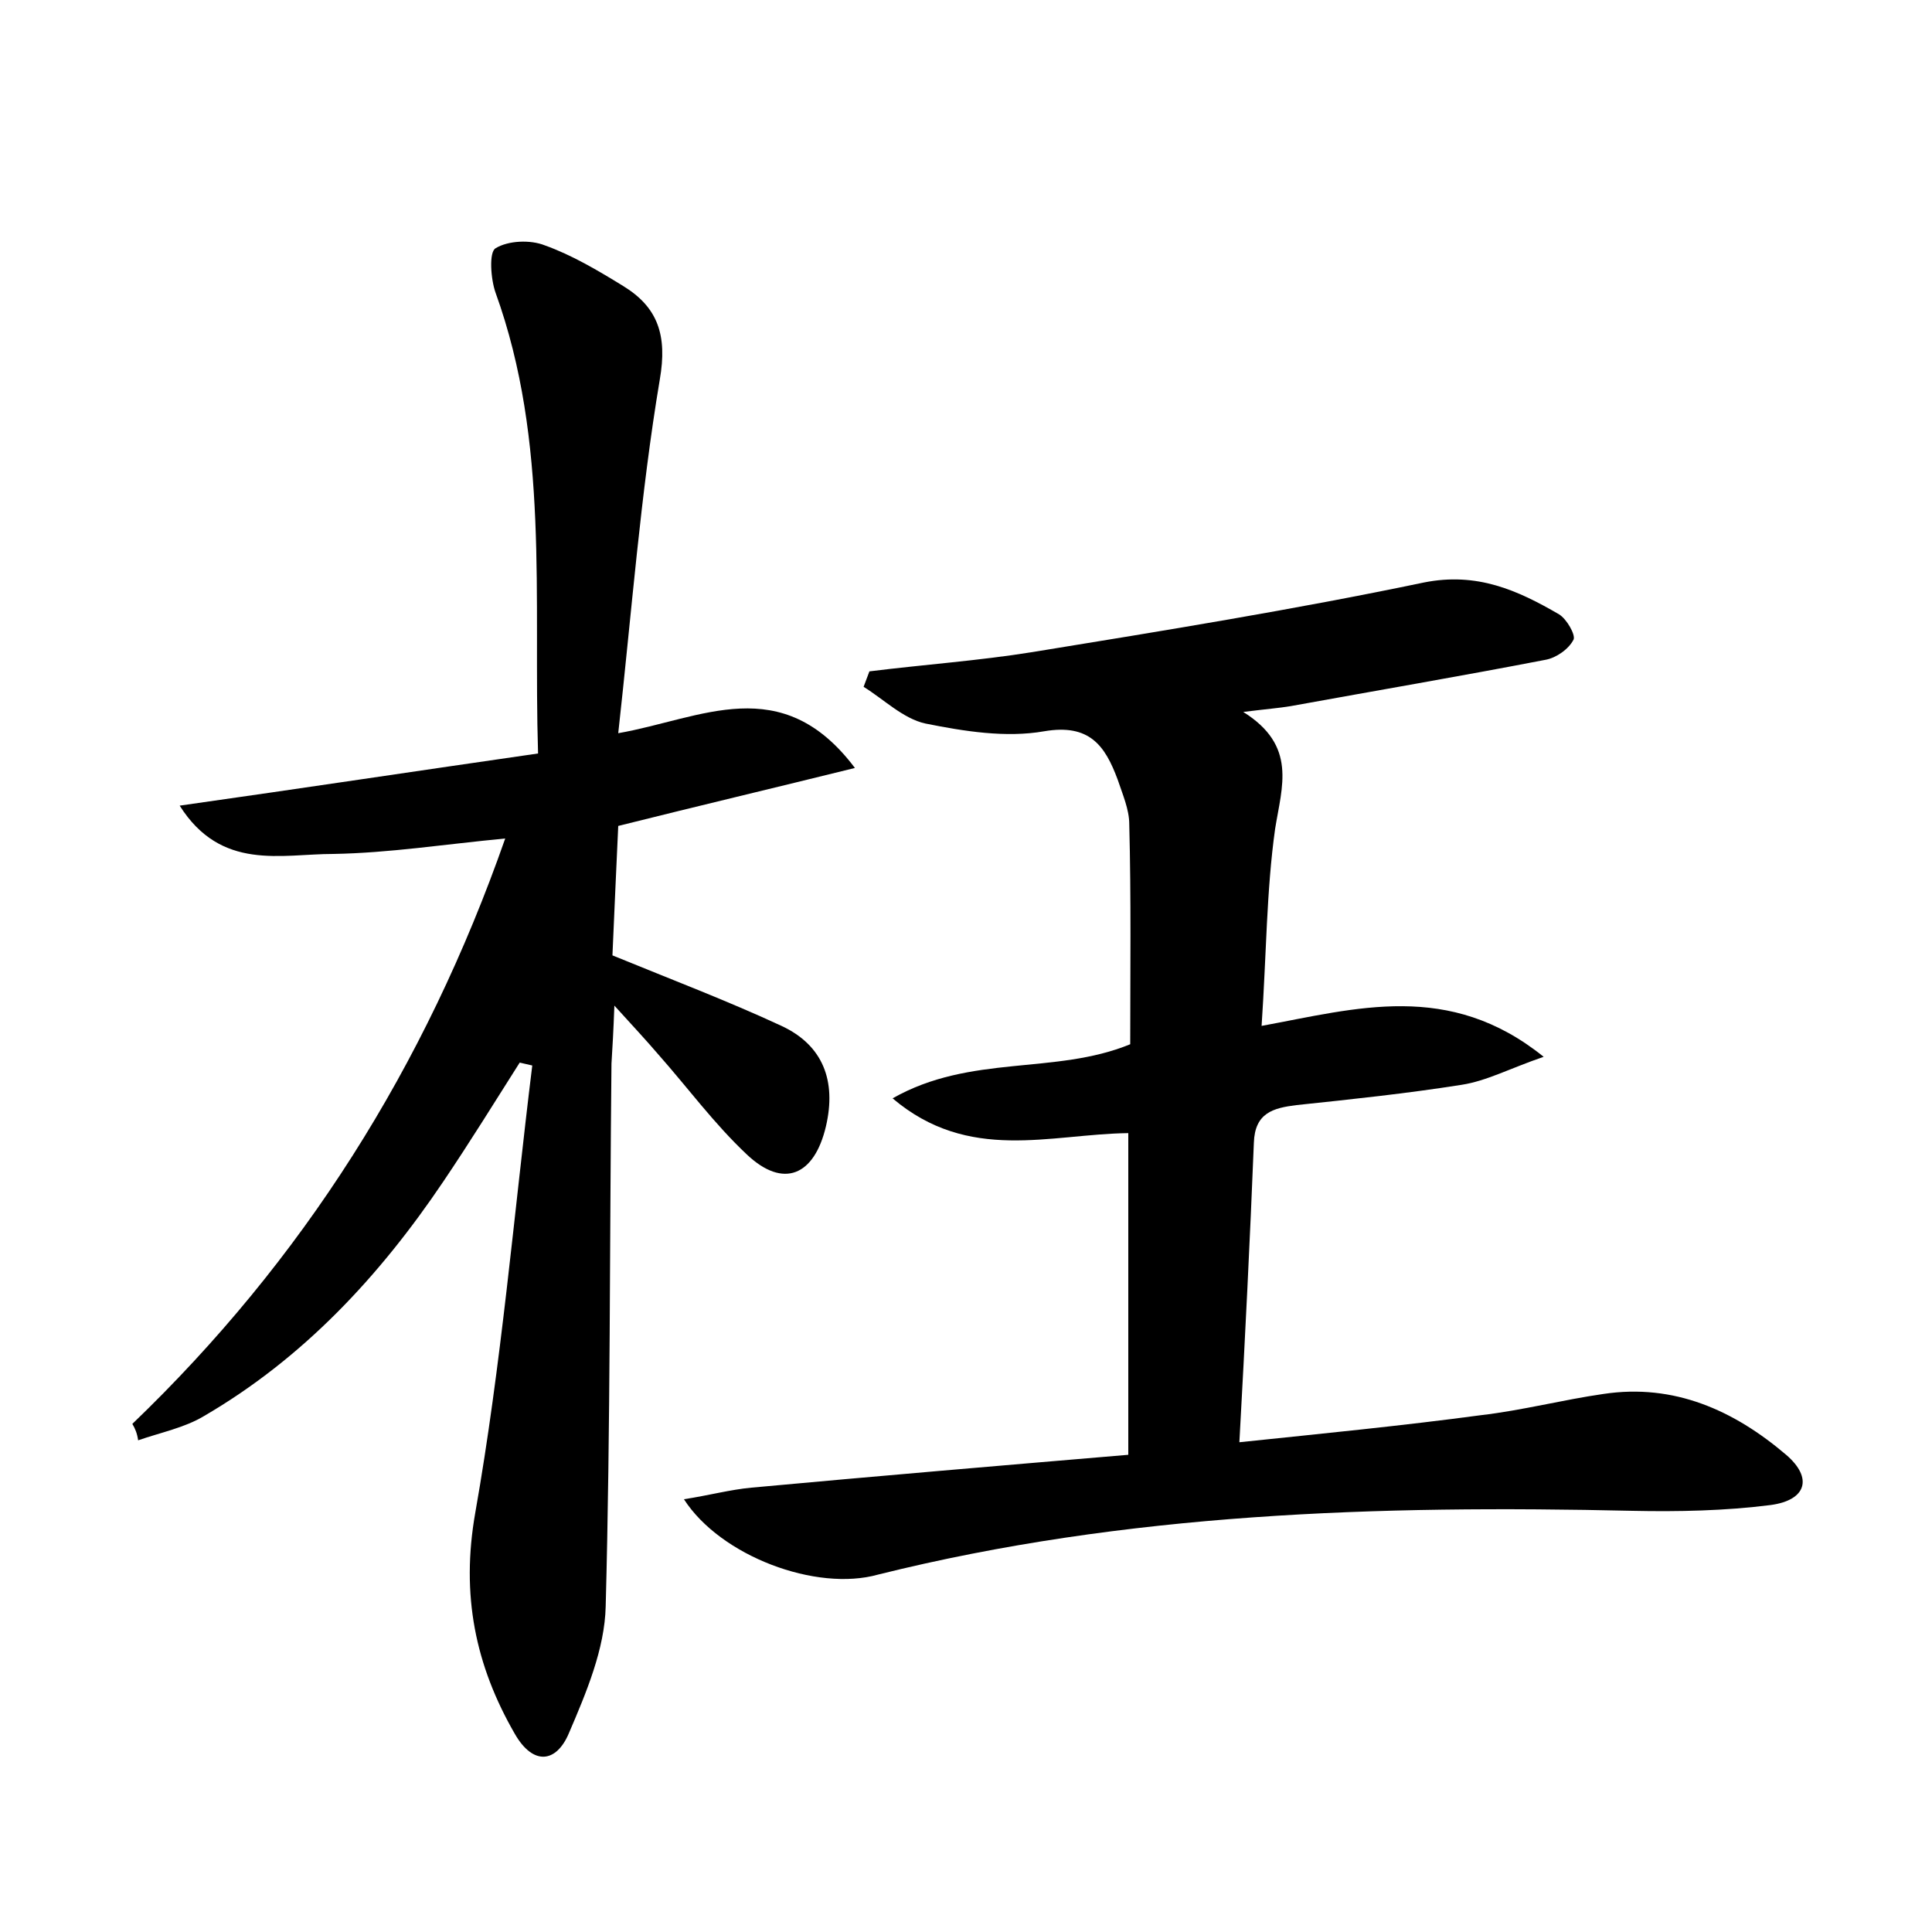 <?xml version="1.0" encoding="utf-8"?>
<!-- Generator: Adobe Illustrator 22.0.0, SVG Export Plug-In . SVG Version: 6.00 Build 0)  -->
<svg version="1.1" id="图层_1" xmlns="http://www.w3.org/2000/svg" xmlns:xlink="http://www.w3.org/1999/xlink" x="0px" y="0px"
	 viewBox="0 0 200 200" style="enable-background:new 0 0 200 200;" xml:space="preserve">
<style type="text/css">
	.st0{fill:#FFFFFF;}
</style>
<g>
	
	<path d="M70.8,155.2c2.6-0.4,4.8-1,7-1.2c13-1.2,26-2.3,39-3.4c0-11.6,0-22.3,0-33.3c-8.1,0.1-16.5,3.1-24.4-3.6
		c8.1-4.6,16.8-2.4,24.6-5.6c0-7.5,0.1-15.1-0.1-22.8c0-1.5-0.7-3.1-1.2-4.6c-1.3-3.5-2.9-5.8-7.6-5c-4,0.7-8.3,0-12.3-0.8
		c-2.3-0.5-4.3-2.5-6.4-3.8c0.2-0.5,0.4-1.1,0.6-1.6c5.6-0.7,11.3-1.1,16.9-2c13.5-2.2,27.1-4.4,40.5-7.2c5.5-1.1,9.7,0.8,14,3.3
		c0.8,0.5,1.7,2.1,1.5,2.6c-0.5,1-1.8,1.9-2.9,2.1c-8.8,1.7-17.6,3.2-26.4,4.8c-1.2,0.2-2.5,0.3-4.9,0.6c5.6,3.5,4,7.7,3.3,12.1
		c-0.9,6.4-0.9,13-1.4,20.4c9.8-1.8,19.4-4.7,29.2,3.2c-3.5,1.2-5.9,2.5-8.5,2.9c-5.7,0.9-11.4,1.5-17.1,2.1
		c-2.4,0.3-4.3,0.8-4.4,3.9c-0.4,10-0.9,20.1-1.5,31c8.6-0.9,16.8-1.7,25-2.8c4.3-0.5,8.5-1.6,12.7-2.2c7.3-1.1,13.5,1.7,18.9,6.3
		c2.8,2.4,2.1,4.7-1.6,5.2c-4.7,0.6-9.6,0.7-14.3,0.6c-26.3-0.6-52.4,0.2-78.1,6.6C84.5,164.8,74.6,161.1,70.8,155.2z"/>
	<path d="M13.7,147.4c17.6-16.9,30.3-36.9,38.6-60.6c-6.3,0.6-12,1.5-17.8,1.6c-5.4,0-11.6,1.8-15.9-5c12.7-1.8,24.6-3.6,37.1-5.4
		c-0.5-16.2,1.2-32.2-4.4-47.7c-0.5-1.4-0.7-4.2,0-4.6c1.3-0.8,3.6-0.9,5.1-0.3c2.8,1,5.5,2.6,8.1,4.2c3.6,2.2,4.6,5.1,3.8,9.7
		c-2,11.9-2.9,24-4.3,36.6c8.6-1.5,16.9-6.5,24.5,3.6c-8.5,2.1-16.1,3.9-24.5,6c-0.2,4.2-0.4,8.9-0.6,13.4
		c6.1,2.5,11.9,4.7,17.5,7.3c4.3,2,5.7,5.7,4.6,10.4c-1.2,5.1-4.4,6.5-8.2,2.9c-3.4-3.2-6.1-6.9-9.2-10.4c-1.2-1.4-2.5-2.8-4.5-5
		c-0.1,2.7-0.2,4.4-0.3,6c-0.2,18.7-0.1,37.5-0.6,56.2c-0.1,4.4-2,8.9-3.8,13.1c-1.3,3.1-3.7,3.4-5.6,0.1
		c-4.1-7.1-5.6-14.4-4.1-22.9c2.7-15.3,4-30.9,5.9-46.3c-0.4-0.1-0.9-0.2-1.3-0.3c-2.6,4.1-5.2,8.3-7.9,12.3
		c-6.6,9.8-14.5,18.3-24.8,24.3c-2,1.2-4.5,1.7-6.8,2.5C14.2,148.4,14,147.9,13.7,147.4z"/>
</g>
</svg>
